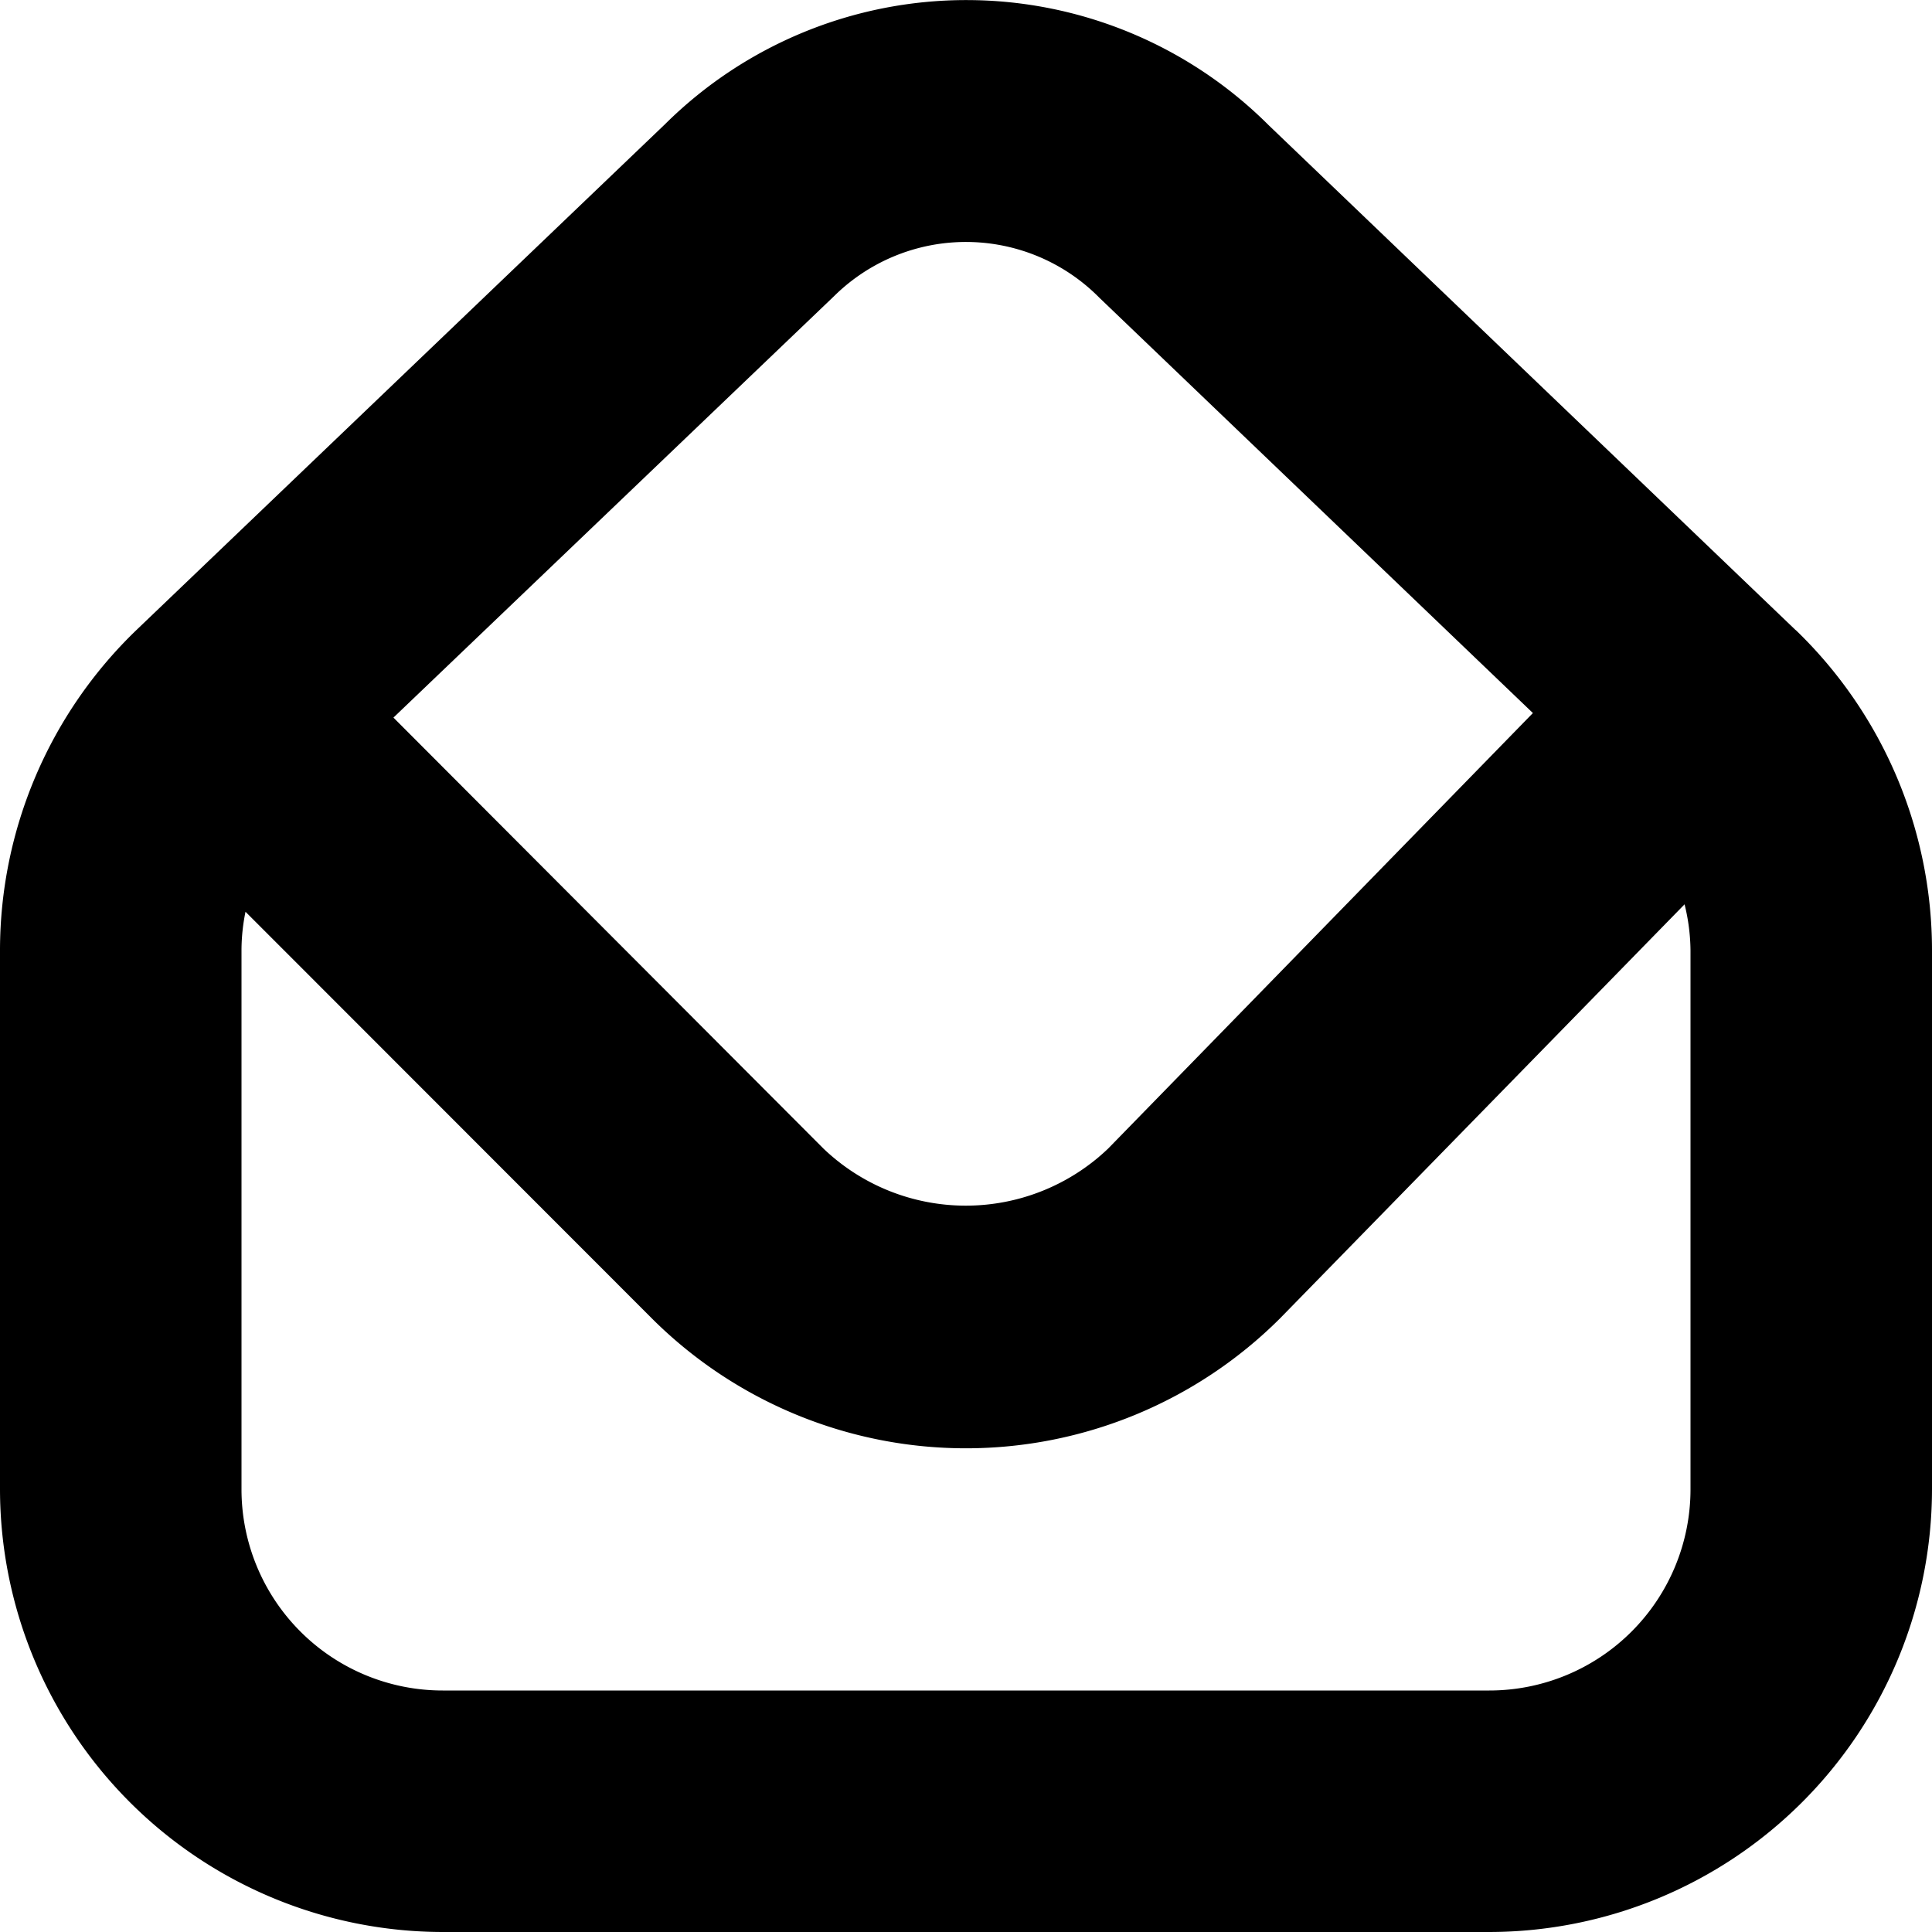 <svg xmlns="http://www.w3.org/2000/svg" width="14" height="14" viewBox="0 0 14 14">
  <path id="envelope-open" d="M13.012,4.566,9.194.908A3.1,3.1,0,0,0,4.819.9L.988,4.566A3.224,3.224,0,0,0,0,6.883v3.908A3.212,3.212,0,0,0,3.208,14h7.583A3.212,3.212,0,0,0,14,10.792V6.883a3.224,3.224,0,0,0-.988-2.318ZM6.043,2.147a1.359,1.359,0,0,1,1.925.012l3.14,3.008L8.03,8.323a1.493,1.493,0,0,1-2.063,0L2.851,5.2Zm6.207,8.645a1.458,1.458,0,0,1-1.458,1.458H3.208A1.458,1.458,0,0,1,1.75,10.792V6.883a1.406,1.406,0,0,1,.029-.276L4.731,9.561a3.222,3.222,0,0,0,4.545-.008l2.931-3a1.432,1.432,0,0,1,.043.335Z" transform="translate(0 0)"/>
</svg>
